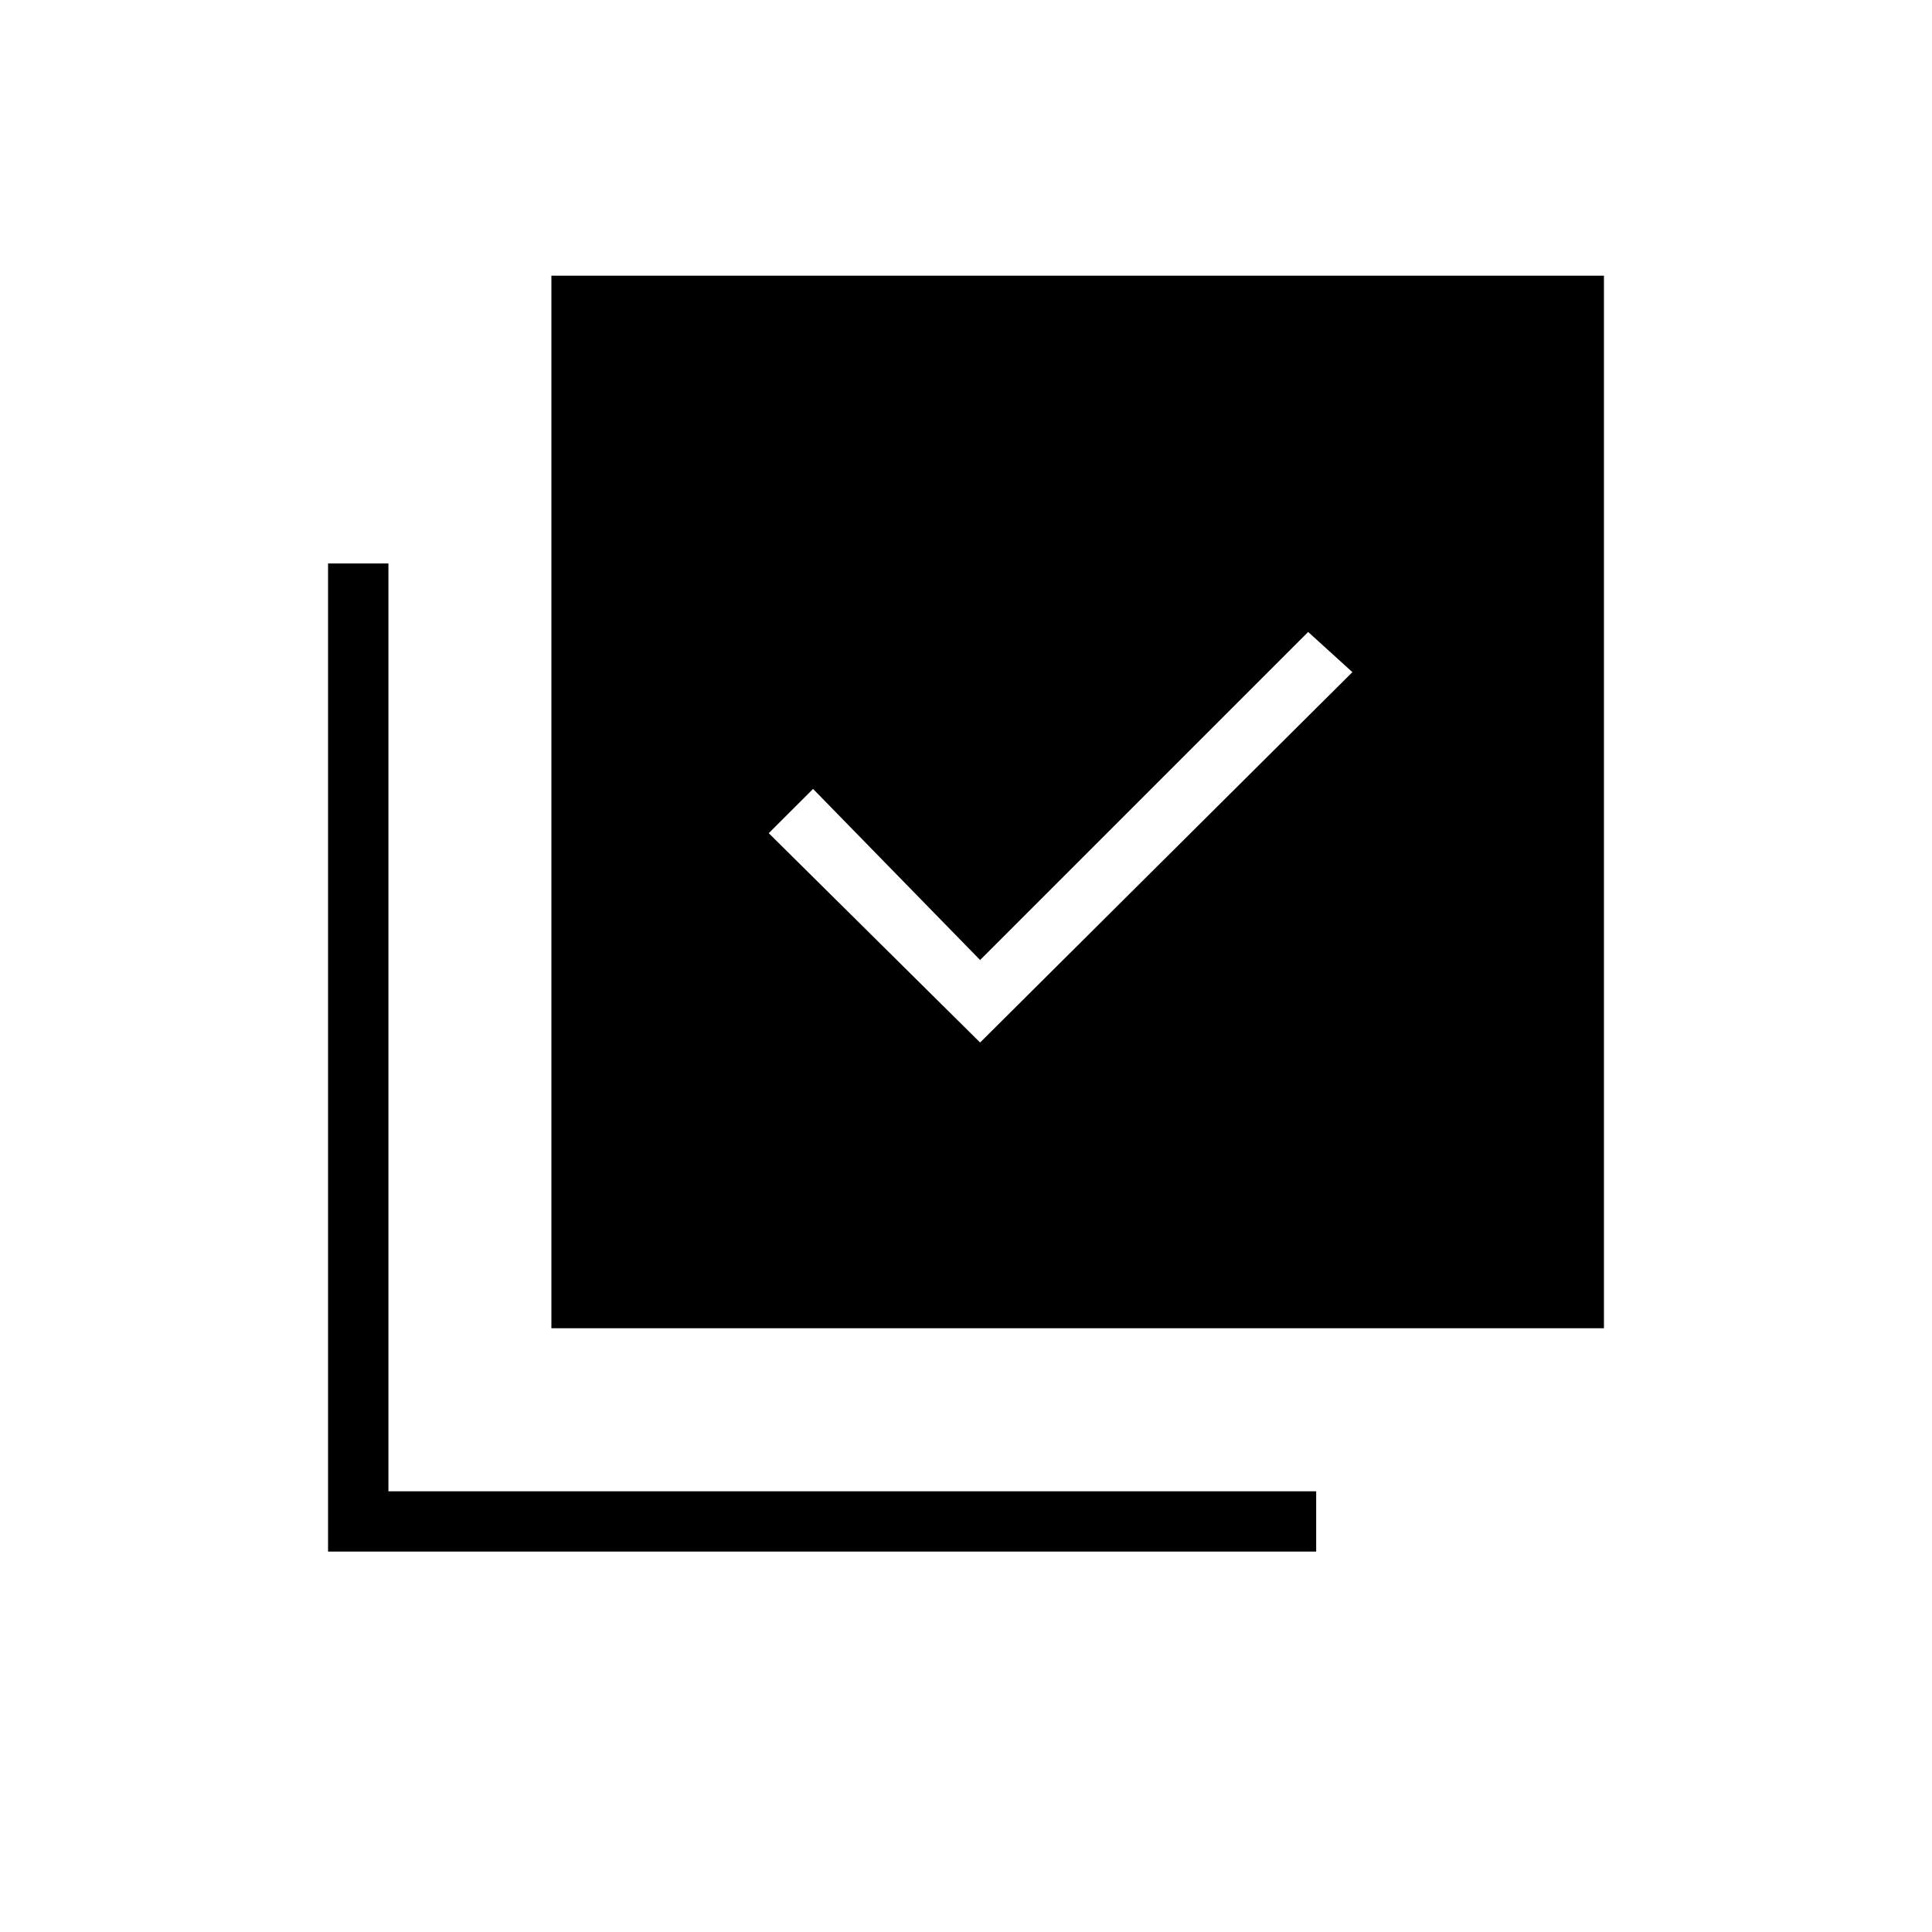 <svg xmlns="http://www.w3.org/2000/svg" height="20" width="20"><path d="M10.146 10.792 14 6.958l-.458-.416-3.396 3.396-1.729-1.771-.459.458ZM5.708 13.75V2.854h10.896V13.75Zm-2.312 2.312V5.833h.625v9.605h9.604v.624Z"/></svg>